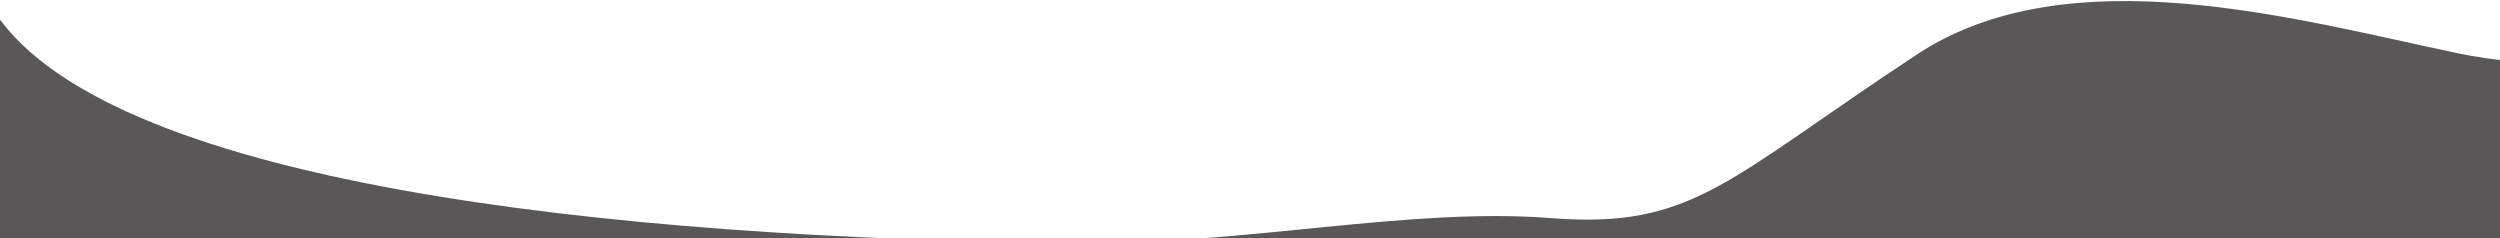 <?xml version="1.0" encoding="utf-8"?>
<!-- Generator: Adobe Illustrator 26.2.1, SVG Export Plug-In . SVG Version: 6.00 Build 0)  -->
<svg version="1.1" xmlns="http://www.w3.org/2000/svg" xmlns:xlink="http://www.w3.org/1999/xlink" x="0px" y="0px"
	 viewBox="0 0 1920 183" style="enable-background:new 0 0 1920 183;" xml:space="preserve">
<style type="text/css">
	.st0{display:none;}
	.st1{opacity:0.5;fill:#231815;}
	.st2{opacity:0.5;fill:url(#SVGID_00000111873387582852753520000006857755622587818419_);}
	.st3{opacity:0.25;fill:#CCC8C7;}
	.st4{opacity:0.6;fill:url(#SVGID_00000129163482921298640040000001785203409138188199_);}
	.st5{opacity:0.6;fill:url(#SVGID_00000160182877485555161030000004478555240555387066_);}
	.st6{opacity:0.6;fill:url(#SVGID_00000088838958259844403520000008952322729605271732_);}
	.st7{opacity:0.6;fill:url(#SVGID_00000098913880729030248360000007367822333016581552_);}
	.st8{clip-path:url(#SVGID_00000173849148674241948020000016511631541002656148_);}
	.st9{clip-path:url(#SVGID_00000179639183233540560180000007193484211841157043_);}
	.st10{clip-path:url(#SVGID_00000056408896142779522870000001809170174697420468_);}
	.st11{clip-path:url(#SVGID_00000038402881872872105390000012598647984741068169_);}
	.st12{clip-path:url(#SVGID_00000066517145589759277020000012345209370832915882_);}
	.st13{clip-path:url(#SVGID_00000081628615193043555770000005386389706198651299_);}
	
		.st14{clip-path:url(#SVGID_00000119080784178382171800000005161374023188511637_);fill:url(#SVGID_00000072237977185743225240000014594840172528664756_);}
	.st15{opacity:0.85;fill:none;stroke:#B77B49;stroke-width:5;stroke-miterlimit:10;}
	
		.st16{clip-path:url(#SVGID_00000026855550760717491710000004729266821237470611_);fill:url(#SVGID_00000018936274885420986530000010795150017280124325_);}
	.st17{opacity:0.85;clip-path:url(#SVGID_00000108988825212354522570000014823530171533989548_);fill:#B93322;}
	.st18{opacity:0.85;clip-path:url(#SVGID_00000047034366739039061460000014341098314081986967_);fill:#B18448;}
	.st19{fill:#FFFFFF;}
	.st20{fill:none;stroke:#FFFFFF;stroke-width:2;stroke-linecap:round;stroke-linejoin:round;stroke-miterlimit:10;}
	.st21{fill:none;stroke:#FFFFFF;stroke-width:3;stroke-miterlimit:10;}
	.st22{fill:url(#SVGID_00000160870855537260508500000000844075893807886739_);}
	.st23{fill:none;stroke:#FFFFFF;stroke-width:0.7;stroke-miterlimit:10;}
	.st24{opacity:0.85;clip-path:url(#SVGID_00000045611698850175906310000006998284691509413798_);fill:#A2A67E;}
	.st25{fill:url(#SVGID_00000167391867511050716380000017039068969765140625_);}
	.st26{opacity:0.85;clip-path:url(#SVGID_00000168114010019145657140000006053376989687119503_);fill:#C6741E;}
	.st27{opacity:0.89;fill:#DEAD5E;}
	.st28{fill:none;stroke:#FFFFFF;stroke-width:2;stroke-miterlimit:10;}
	.st29{fill:url(#SVGID_00000076590990621628892440000015403246107653428654_);}
	.st30{fill:url(#SVGID_00000056391432867476645700000008094433958460589702_);}
	.st31{opacity:0.85;clip-path:url(#SVGID_00000081620831486518912440000012552356810412528778_);fill:#8B9697;}
	.st32{opacity:0.85;fill:#174354;}
	.st33{fill:url(#SVGID_00000167371552223232481210000009156742142477121439_);}
	.st34{opacity:0.85;clip-path:url(#SVGID_00000070087397010056844870000015090257066265481659_);fill:#174354;}
	.st35{fill:#9E9E9F;}
	.st36{fill:url(#SVGID_00000177469809500684224510000015344836477693692057_);}
	.st37{fill:url(#SVGID_00000111888493023697485630000007751763709455251874_);}
	.st38{fill:url(#SVGID_00000042702849590502583210000014631864585434323330_);}
	.st39{fill-rule:evenodd;clip-rule:evenodd;fill:#FFFFFF;}
	.st40{fill:url(#SVGID_00000065072868648925176460000008001453289332182922_);}
	.st41{fill:url(#SVGID_00000179646087668289977070000009688002744423398835_);}
	.st42{fill:url(#SVGID_00000062191519577226805990000001177303786703085733_);}
	.st43{fill:url(#SVGID_00000073692995829379156980000014472258319375282348_);}
	.st44{fill:#434343;}
	.st45{fill:url(#SVGID_00000101061194630755896470000004083580622430958226_);}
	.st46{opacity:0.6;}
	.st47{clip-path:url(#SVGID_00000143610729844789750530000001594493686495856300_);fill:#FFFFFF;}
	.st48{clip-path:url(#SVGID_00000119831335948969950800000017412518350269871797_);fill:#FFFFFF;}
	.st49{fill:url(#SVGID_00000156568830188404178410000013863945880767597476_);}
	.st50{clip-path:url(#SVGID_00000092450091379579007440000011977471068048217786_);fill:#FFFFFF;}
	.st51{fill:none;stroke:#FFFFFF;stroke-miterlimit:10;}
	.st52{fill:url(#SVGID_00000165228594183167181700000000569511116267228810_);}
	.st53{fill:url(#SVGID_00000097459931434042703250000016566899539071012774_);}
	.st54{fill:url(#SVGID_00000127761222149183068600000004706725050798532750_);}
	.st55{fill:url(#SVGID_00000118362574569680944750000007159282446255819668_);}
	.st56{fill:#D0121B;}
	.st57{fill:#C9CACA;}
	.st58{fill:#595757;}
	.st59{fill:#FFF100;}
	.st60{fill:#00B9EF;}
	.st61{fill:#EA5504;}
	.st62{fill:url(#SVGID_00000031887170167277956450000016726669206657610629_);}
	.st63{fill:url(#SVGID_00000141423525442611668960000014495795314519545759_);}
	.st64{fill:url(#SVGID_00000127022379913037984380000005915371141391980422_);}
	.st65{fill:url(#SVGID_00000182498506429078593470000011108008060378712464_);}
	.st66{fill:url(#SVGID_00000011030753790587843070000014206223121838551938_);}
	.st67{fill:url(#SVGID_00000147906960128556284070000003138030083424060558_);}
	.st68{opacity:0.75;fill:#666666;}
	.st69{opacity:0.5;clip-path:url(#SVGID_00000183225989428804080460000012760705571810496128_);fill:#231815;}
	
		.st70{clip-path:url(#SVGID_00000183225989428804080460000012760705571810496128_);fill:url(#SVGID_00000137819535657950576220000015421773490940432559_);}
	.st71{clip-path:url(#SVGID_00000183225989428804080460000012760705571810496128_);}
	.st72{opacity:0.85;clip-path:url(#SVGID_00000106112389846678746860000006561814640295912127_);fill:#C6741E;}
	.st73{clip-path:url(#SVGID_00000113325376724174416350000006815792661230263743_);}
	.st74{clip-path:url(#SVGID_00000009560008779262165460000017696373764486191503_);}
	.st75{opacity:0.85;fill:#B77B49;}
	.st76{clip-path:url(#SVGID_00000030481375353050576110000002596317121515533232_);}
	.st77{clip-path:url(#SVGID_00000055668836463400878320000005244747813005825191_);}
	.st78{clip-path:url(#SVGID_00000041286035054855466710000004673143723251735426_);}
	.st79{clip-path:url(#SVGID_00000007390234415919029350000006569037317205900948_);}
	.st80{clip-path:url(#SVGID_00000131368124818043009740000014669671907644989071_);}
	.st81{clip-path:url(#SVGID_00000147934467230946127240000015925206399221933736_);}
	.st82{clip-path:url(#SVGID_00000113344995514778115950000008349610074325328515_);}
	.st83{clip-path:url(#SVGID_00000178207016812610717370000003243043144272592831_);}
	.st84{clip-path:url(#SVGID_00000087398791409409030370000016365597206129449121_);}
	.st85{clip-path:url(#SVGID_00000083786283895170798510000009405596235264737699_);}
	.st86{clip-path:url(#SVGID_00000063598797497847396080000014335819543525950339_);}
	.st87{clip-path:url(#SVGID_00000075121269817445379520000006257719407006863763_);}
	.st88{clip-path:url(#SVGID_00000072965972012441212840000008578643965852227254_);}
	.st89{clip-path:url(#SVGID_00000042010878566532785690000007348928454720380051_);}
	.st90{clip-path:url(#SVGID_00000155122252757825663710000002983234902260119711_);}
	.st91{clip-path:url(#SVGID_00000083785753694379467010000016318351775540304790_);}
	.st92{clip-path:url(#SVGID_00000134222345513382719970000001476429038126777514_);}
	.st93{clip-path:url(#SVGID_00000070817944566019733050000012384457301760039053_);}
	.st94{clip-path:url(#SVGID_00000179637966072565075840000000294449892804569482_);}
	.st95{clip-path:url(#SVGID_00000162323547759112005070000016427911246067190676_);}
	.st96{clip-path:url(#SVGID_00000051381116858766183250000003991484152702001795_);}
	.st97{clip-path:url(#SVGID_00000093864708878902538320000000402939780694609082_);}
	.st98{clip-path:url(#SVGID_00000041258042630008203520000005045377252049319303_);}
	.st99{fill:none;stroke:#B77B49;stroke-miterlimit:10;}
	.st100{clip-path:url(#SVGID_00000124140073843281648440000015430904007968188812_);}
	.st101{clip-path:url(#SVGID_00000119813270331304508590000002826060669984503951_);}
	.st102{clip-path:url(#SVGID_00000095313246024413791820000013661462063241084571_);}
	.st103{clip-path:url(#SVGID_00000066498339489379133690000005609240057067603378_);}
	.st104{clip-path:url(#SVGID_00000140704761103350188580000013834076125104678553_);}
	.st105{fill:#0F2C35;}
	.st106{fill:#AF3F36;}
	.st107{fill:#B27848;}
	.st108{fill:#FFFFFF;stroke:#231815;stroke-miterlimit:10;}
	.st109{fill:#B18448;}
	.st110{fill:#C6741E;}
	.st111{fill:#A2A67E;}
	.st112{fill:#8B9697;}
	.st113{fill:#174354;}
	.st114{clip-path:url(#SVGID_00000067955983578437556280000003493524562715520129_);}
	.st115{clip-path:url(#SVGID_00000073689327833426056200000009955546596848413882_);fill:#595757;}
	.st116{clip-path:url(#SVGID_00000008838782733962235410000012207014098551084430_);}
	.st117{clip-path:url(#SVGID_00000060712630729491716060000009300717460943160487_);}
	.st118{clip-path:url(#SVGID_00000047771698441224138780000003657029582958213286_);}
	.st119{clip-path:url(#SVGID_00000080182582281295756420000009450921793809473158_);}
	.st120{clip-path:url(#SVGID_00000163786165252405143360000015783003956934127002_);}
	.st121{clip-path:url(#SVGID_00000063602886513870645490000009059875702344657280_);}
	.st122{clip-path:url(#SVGID_00000047776696496012178630000007071571757303931835_);}
	.st123{clip-path:url(#SVGID_00000070827088294225151320000015719813716618654370_);}
	.st124{clip-path:url(#SVGID_00000170957947623309667990000017401753416932539792_);}
	.st125{clip-path:url(#SVGID_00000179639327130773483260000015574142708738294205_);}
	.st126{clip-path:url(#SVGID_00000044166166666262907530000009303139868160658329_);}
	.st127{clip-path:url(#SVGID_00000133529234834987742800000017630371352833591999_);}
	.st128{clip-path:url(#SVGID_00000008862085072531807490000004627317640808831874_);}
	.st129{clip-path:url(#SVGID_00000160882855066275237350000006882901746114443419_);}
	.st130{clip-path:url(#SVGID_00000096763838035613950380000017592520572685844150_);}
	.st131{clip-path:url(#SVGID_00000096741064627748044260000012982227846996378242_);}
	.st132{clip-path:url(#SVGID_00000142865854784715246050000003928103361594383026_);}
	.st133{clip-path:url(#SVGID_00000013915721807432100580000008856799015767100054_);}
	
		.st134{clip-path:url(#SVGID_00000020364850557628720240000005717489699889305220_);fill:url(#SVGID_00000050629650916402203710000018429939301096932018_);}
	.st135{clip-path:url(#SVGID_00000118385461402950847880000018135586187337785748_);}
	.st136{clip-path:url(#SVGID_00000008137847075695365960000010553062393926850192_);fill:#D0121B;}
	.st137{clip-path:url(#SVGID_00000082354036312946663680000006377889202246590653_);}
	.st138{clip-path:url(#SVGID_00000060718364864223646160000010695263939138021253_);fill:#C9CACA;}
	.st139{clip-path:url(#SVGID_00000102513114044549486770000011066292120097836431_);}
	.st140{clip-path:url(#SVGID_00000151533571349966929010000013082961614049830584_);fill:#EA5504;}
	.st141{clip-path:url(#SVGID_00000073722425508867182270000018133578834268433803_);}
	.st142{clip-path:url(#SVGID_00000005265190682449309590000013934141829288138394_);fill:#FFF100;}
	.st143{clip-path:url(#SVGID_00000023278417182713715490000015214425335502069694_);}
	.st144{clip-path:url(#SVGID_00000127730051019215372310000006067847165158546872_);fill:#00B9EF;}
</style>
<g id="圖層_6" class="st0">
</g>
<g id="底屠">
</g>
<g id="物件">
</g>
<g id="瀏海">
</g>
<g id="圖層_3" class="st0">
</g>
<g id="圖層_4">
</g>
<g id="分">
	<g>
		<defs>
			<rect id="SVGID_00000003813352230527426300000017519569842371291055_" x="0" y="0" width="1920" height="183"/>
		</defs>
		<clipPath id="SVGID_00000054988927445842921940000010095346452454985351_">
			<use xlink:href="#SVGID_00000003813352230527426300000017519569842371291055_"  style="overflow:visible;"/>
		</clipPath>
		<g style="clip-path:url(#SVGID_00000054988927445842921940000010095346452454985351_);">
			<defs>
				<rect id="SVGID_00000020358453809521524730000003754786423392649882_" x="-9" y="0" width="1936" height="193"/>
			</defs>
			<clipPath id="SVGID_00000052074333675610627570000013904457247998126241_">
				<use xlink:href="#SVGID_00000020358453809521524730000003754786423392649882_"  style="overflow:visible;"/>
			</clipPath>
			<path style="clip-path:url(#SVGID_00000052074333675610627570000013904457247998126241_);fill:#595757;" d="M2053.84,11.39
				c0,0-44.02,55.09-166.64,29.43s-298.05-75.92-414.78,0.88c-146.52,96.4-172.09,134.37-281.16,125.81s-234.63,20.64-365.7,19.25
				C472.82,183,73.8,142.2-7.65,3.6C-117.1-182.61-20,318.48-20,318.48l1981.17,43.64l153.98-171.09L2053.84,11.39z"/>
		</g>
	</g>
	<g>
		<defs>
			<rect id="SVGID_00000074438188348566008490000001224295135144773021_" x="0" y="-300.37" width="1920" height="183"/>
		</defs>
		<clipPath id="SVGID_00000083767164746129369100000013000600505914998705_">
			<use xlink:href="#SVGID_00000074438188348566008490000001224295135144773021_"  style="overflow:visible;"/>
		</clipPath>
		<g style="clip-path:url(#SVGID_00000083767164746129369100000013000600505914998705_);">
			<defs>
				<rect id="SVGID_00000027567633377614390700000017616904520474783363_" x="-9" y="-300.37" width="1936" height="193"/>
			</defs>
			<clipPath id="SVGID_00000047029844570196323550000012614822621853510568_">
				<use xlink:href="#SVGID_00000027567633377614390700000017616904520474783363_"  style="overflow:visible;"/>
			</clipPath>
			<path style="clip-path:url(#SVGID_00000047029844570196323550000012614822621853510568_);fill:#C9CACA;" d="M2053.84-288.99
				c0,0-44.02,55.09-166.64,29.43s-298.05-75.92-414.78,0.88c-146.52,96.4-172.09,134.37-281.16,125.81
				c-109.07-8.55-234.63,20.64-365.7,19.25C472.82-117.37,73.8-158.17-7.65-296.77C-117.1-482.99-20,18.11-20,18.11l1981.17,43.64
				l153.98-171.09L2053.84-288.99z"/>
		</g>
	</g>
</g>
</svg>
